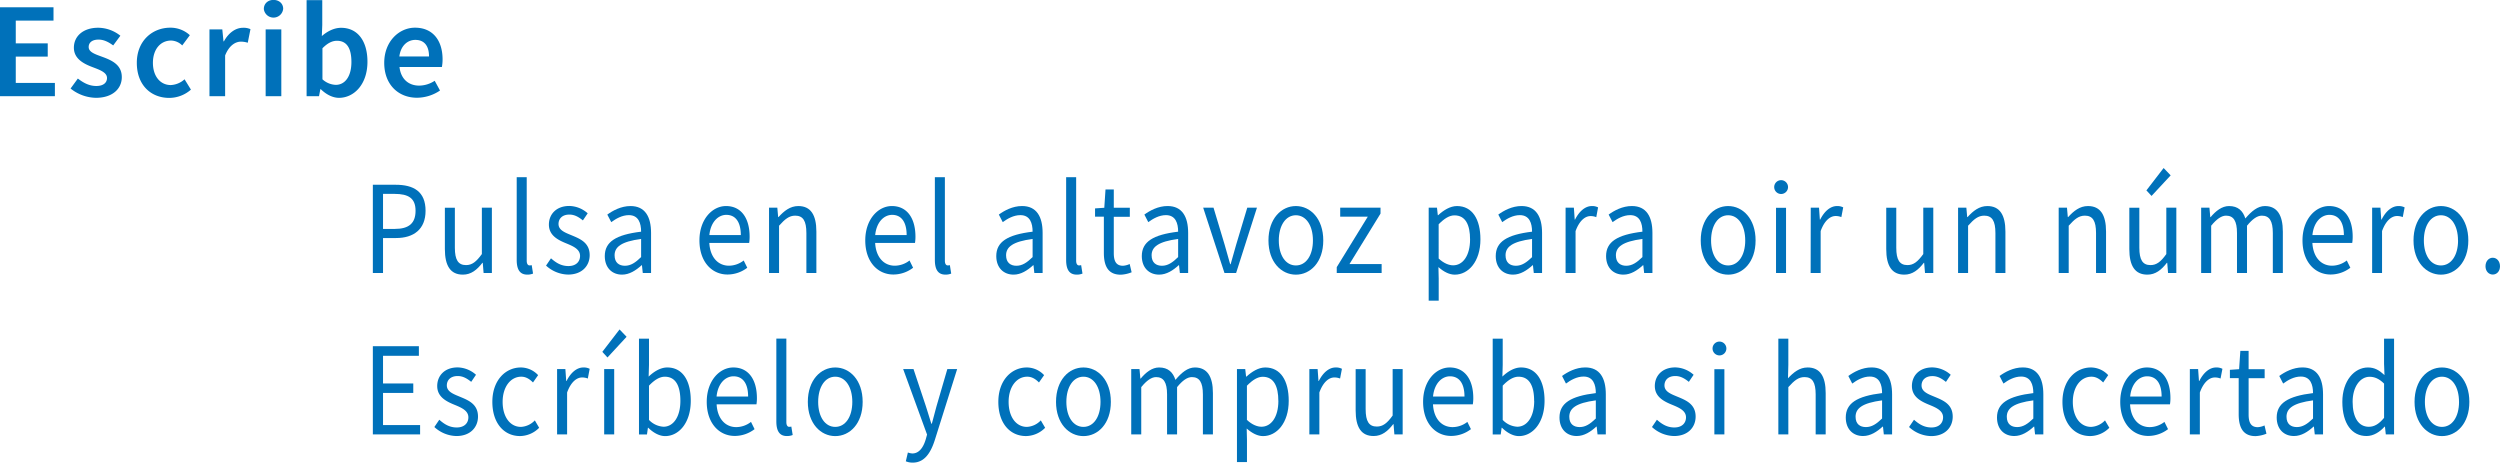 <svg xmlns="http://www.w3.org/2000/svg" viewBox="0 0 1208.33 223.62"><defs><style>.cls-1{fill:#0071ba;}</style></defs><g id="Layer_2" data-name="Layer 2"><g id="Textos_y_botones" data-name="Textos y botones"><path class="cls-1" d="M5.47,11.56H31.33V18H13.09V29H28.54V35.4H13.09V48.12H32v6.41H5.47Z" transform="translate(-5.47 -8.04)"/><path class="cls-1" d="M39.58,50.83,43.1,46c2.87,2.23,5.64,3.6,8.91,3.6,3.52,0,5.18-1.66,5.18-3.87,0-2.7-3.5-3.91-6.94-5.23-4.23-1.58-9.07-4-9.07-9.4,0-5.6,4.52-9.65,11.75-9.65a17.43,17.43,0,0,1,10.72,3.86L60.18,30c-2.26-1.66-4.53-2.82-7.07-2.82-3.24,0-4.78,1.55-4.78,3.58,0,2.55,3.26,3.52,6.75,4.81,4.37,1.63,9.26,3.73,9.26,9.75,0,5.54-4.39,10-12.54,10A20.16,20.16,0,0,1,39.58,50.83Z" transform="translate(-5.47 -8.04)"/><path class="cls-1" d="M71.6,38.42c0-10.75,7.6-17,16.19-17a13.82,13.82,0,0,1,9.44,3.63L93.55,30a7.9,7.9,0,0,0-5.36-2.36c-5.21,0-8.81,4.31-8.81,10.77S82.93,49.15,88,49.15a10.59,10.59,0,0,0,6.67-2.79l3.08,5a15.94,15.94,0,0,1-10.54,4C78.36,55.32,71.6,49.12,71.6,38.42Z" transform="translate(-5.47 -8.04)"/><path class="cls-1" d="M106.71,22.26h6.21l.57,5.76h.21c2.3-4.21,5.72-6.55,9.18-6.55a8.16,8.16,0,0,1,3.65.66l-1.31,6.57a10.85,10.85,0,0,0-3.32-.53c-2.57,0-5.67,1.76-7.62,6.68V54.53h-7.57Z" transform="translate(-5.47 -8.04)"/><path class="cls-1" d="M133,12.32C133,9.78,135,8,137.66,8s4.68,1.74,4.68,4.28a4.7,4.7,0,0,1-9.36,0Zm.87,9.94h7.57V54.53h-7.57Z" transform="translate(-5.47 -8.04)"/><path class="cls-1" d="M160.52,51.14h-.21l-.65,3.39h-6V8.12h7.57v12l-.21,5.36c2.69-2.36,6-4,9.31-4,8.07,0,12.74,6.47,12.74,16.39,0,11.08-6.6,17.46-13.77,17.46C166.38,55.32,163.23,53.82,160.52,51.14ZM175.32,38c0-6.44-2.1-10.25-7-10.25-2.34,0-4.6,1.18-7,3.62v15a10,10,0,0,0,6.46,2.68C172,49.07,175.32,45.28,175.32,38Z" transform="translate(-5.47 -8.04)"/><path class="cls-1" d="M191.18,38.42c0-10.48,7.28-17,14.87-17,8.73,0,13.33,6.31,13.33,15.32a19.64,19.64,0,0,1-.33,3.68H198.56c.63,5.73,4.31,9,9.52,9a13.79,13.79,0,0,0,7.49-2.34l2.57,4.71a20,20,0,0,1-11.06,3.49C198.17,55.32,191.18,49.07,191.18,38.42Zm21.65-3.1c0-5-2.2-8-6.62-8-3.76,0-7.07,2.81-7.72,8Z" transform="translate(-5.47 -8.04)"/><path class="cls-1" d="M185.68,97.34h11c8.65,0,14.48,3.22,14.48,12.57,0,9-5.8,13.18-14.25,13.18H190.6V140h-4.92Zm10.64,21.34c6.75,0,10-2.7,10-8.77s-3.42-8.16-10.2-8.16H190.6v16.93Z" transform="translate(-5.47 -8.04)"/><path class="cls-1" d="M220.49,128.43v-20h4.83v19.33c0,5.89,1.61,8.41,5.4,8.41,2.92,0,4.94-1.6,7.65-5.33V108.41h4.84V140h-4l-.41-4.94h-.16c-2.65,3.45-5.5,5.72-9.43,5.72C223.19,140.79,220.49,136.5,220.49,128.43Z" transform="translate(-5.47 -8.04)"/><path class="cls-1" d="M255.21,133.67v-40h4.84v40.37c0,1.63.64,2.28,1.35,2.28a3.82,3.82,0,0,0,1.06-.13l.65,4.08a7,7,0,0,1-2.78.5C256.7,140.79,255.21,138.24,255.21,133.67Z" transform="translate(-5.47 -8.04)"/><path class="cls-1" d="M269.39,136.41l2.39-3.52c2.48,2.21,5,3.74,8.43,3.74,3.76,0,5.62-2.21,5.62-4.91,0-3.25-3.37-4.69-6.54-6-4-1.62-8.52-3.8-8.52-9.13,0-5.06,3.66-9,9.86-9a13.7,13.7,0,0,1,8.89,3.55l-2.32,3.43c-2-1.61-4-2.82-6.52-2.82-3.6,0-5.26,2.13-5.26,4.54,0,3,3.11,4.15,6.35,5.48,4.12,1.72,8.71,3.57,8.71,9.59,0,5.12-3.68,9.39-10.43,9.39A16.25,16.25,0,0,1,269.39,136.41Z" transform="translate(-5.47 -8.04)"/><path class="cls-1" d="M297.78,131.81c0-6.89,5.37-10.33,17.56-11.79,0-4.07-1.24-8-5.91-8-3.3,0-6.28,1.74-8.52,3.39L299,111.76c2.63-1.91,6.64-4.13,11.23-4.13,7,0,9.92,5.13,9.92,13V140h-4l-.41-3.77h-.16c-2.73,2.5-5.91,4.55-9.46,4.55C301.37,140.79,297.78,137.51,297.78,131.81Zm17.56.49v-8.77c-9.58,1.27-12.82,3.86-12.82,7.9,0,3.59,2.2,5.06,5,5.06S312.57,135,315.34,132.3Z" transform="translate(-5.47 -8.04)"/><path class="cls-1" d="M343.53,124.25c0-10.28,6.27-16.62,12.85-16.62,7.29,0,11.41,5.79,11.41,14.83a18.57,18.57,0,0,1-.23,3H348.31c.35,6.69,4.05,11,9.5,11a11.72,11.72,0,0,0,7.11-2.52l1.73,3.51a15.73,15.73,0,0,1-9.44,3.27C349.6,140.79,343.53,134.63,343.53,124.25Zm20-2.58c0-6.34-2.57-9.78-7-9.78-4,0-7.61,3.57-8.2,9.78Z" transform="translate(-5.47 -8.04)"/><path class="cls-1" d="M377.17,108.41h4l.41,4.56h.16c2.72-3,5.66-5.34,9.59-5.34,6,0,8.72,4.3,8.72,12.36v20h-4.83V120.68c0-5.89-1.61-8.41-5.4-8.41-2.92,0-4.94,1.65-7.81,4.86V140h-4.84Z" transform="translate(-5.47 -8.04)"/><path class="cls-1" d="M423.68,124.25c0-10.28,6.27-16.62,12.85-16.62,7.29,0,11.41,5.79,11.41,14.83a18.57,18.57,0,0,1-.23,3H428.46c.35,6.69,4.05,11,9.5,11a11.72,11.72,0,0,0,7.11-2.52l1.73,3.51a15.72,15.72,0,0,1-9.43,3.27C429.75,140.79,423.68,134.63,423.68,124.25Zm20-2.58c0-6.34-2.57-9.78-7-9.78-4,0-7.61,3.57-8.2,9.78Z" transform="translate(-5.47 -8.04)"/><path class="cls-1" d="M457.32,133.67v-40h4.84v40.37c0,1.63.64,2.28,1.35,2.28a3.82,3.82,0,0,0,1.06-.13l.65,4.08a6.93,6.93,0,0,1-2.78.5C458.81,140.79,457.32,138.24,457.32,133.67Z" transform="translate(-5.47 -8.04)"/><path class="cls-1" d="M487,131.81c0-6.89,5.38-10.33,17.56-11.79,0-4.07-1.23-8-5.9-8-3.31,0-6.29,1.74-8.53,3.39l-1.89-3.66c2.63-1.91,6.64-4.13,11.23-4.13,7,0,9.93,5.13,9.93,13V140h-4l-.41-3.77h-.16c-2.72,2.5-5.91,4.55-9.45,4.55C490.6,140.79,487,137.51,487,131.81Zm17.56.49v-8.77c-9.58,1.27-12.82,3.86-12.82,7.9,0,3.59,2.21,5.06,5,5.06S501.8,135,504.57,132.3Z" transform="translate(-5.47 -8.04)"/><path class="cls-1" d="M520.77,133.67v-40h4.84v40.37c0,1.63.64,2.28,1.35,2.28a3.82,3.82,0,0,0,1.06-.13l.65,4.08a6.93,6.93,0,0,1-2.78.5C522.26,140.79,520.77,138.24,520.77,133.67Z" transform="translate(-5.47 -8.04)"/><path class="cls-1" d="M539,130.24V112.77h-4.26v-4l4.47-.31.59-8.86h4v8.86h7.75v4.36H543.8v17.57c0,3.86,1.13,6.1,4.43,6.1a8.9,8.9,0,0,0,3.25-.85l.94,4a15.65,15.65,0,0,1-5.31,1.17C541,140.79,539,136.53,539,130.24Z" transform="translate(-5.47 -8.04)"/><path class="cls-1" d="M557.34,131.81c0-6.89,5.38-10.33,17.56-11.79,0-4.07-1.23-8-5.9-8-3.31,0-6.29,1.74-8.53,3.39l-1.89-3.66c2.63-1.91,6.64-4.13,11.23-4.13,7,0,9.93,5.13,9.93,13V140h-4l-.41-3.77h-.16c-2.72,2.5-5.9,4.55-9.45,4.55C560.93,140.79,557.34,137.51,557.34,131.81Zm17.56.49v-8.77c-9.58,1.27-12.82,3.86-12.82,7.9,0,3.59,2.21,5.06,5,5.06S572.13,135,574.9,132.3Z" transform="translate(-5.47 -8.04)"/><path class="cls-1" d="M587,108.41h5l5.41,18c.85,3.09,1.78,6.31,2.64,9.32h.23c.86-3,1.78-6.23,2.64-9.32l5.4-18H613L602.92,140H597.3Z" transform="translate(-5.47 -8.04)"/><path class="cls-1" d="M618.56,124.25c0-10.54,6.24-16.62,13.25-16.62s13.24,6.08,13.24,16.62-6.24,16.54-13.24,16.54S618.56,134.72,618.56,124.25Zm21.49,0c0-7.24-3.33-12.17-8.24-12.17s-8.25,4.93-8.25,12.17,3.33,12.09,8.25,12.09S640.05,131.5,640.05,124.25Z" transform="translate(-5.47 -8.04)"/><path class="cls-1" d="M651.56,137.16l15-24.39H653.23v-4.36h19.49v2.86l-15,24.39h15.54V140H651.56Z" transform="translate(-5.47 -8.04)"/><path class="cls-1" d="M696,108.41h4l.41,3.65h.16c2.58-2.38,5.8-4.43,9.11-4.43,7.39,0,11.33,6.34,11.33,16.1,0,10.77-5.85,17.06-12.38,17.06-2.62,0-5.3-1.33-7.92-3.66l.13,5.52v10.7H696Zm20,15.37c0-7-2.16-11.65-7.54-11.65-2.42,0-4.86,1.47-7.64,4.31V133c2.59,2.4,5.07,3.28,7,3.28C712.54,136.29,716,131.58,716,123.78Z" transform="translate(-5.47 -8.04)"/><path class="cls-1" d="M728.41,131.81c0-6.89,5.37-10.33,17.55-11.79,0-4.07-1.23-8-5.9-8-3.3,0-6.28,1.74-8.52,3.39l-1.89-3.66c2.63-1.91,6.64-4.13,11.22-4.13,7,0,9.93,5.13,9.93,13V140h-4l-.41-3.77h-.16c-2.73,2.5-5.91,4.55-9.46,4.55C732,140.79,728.41,137.51,728.41,131.81Zm17.55.49v-8.77c-9.58,1.27-12.81,3.86-12.81,7.9,0,3.59,2.2,5.06,5,5.06S743.2,135,746,132.3Z" transform="translate(-5.47 -8.04)"/><path class="cls-1" d="M762.17,108.41h4l.41,5.76h.16c2-4,4.91-6.54,8.13-6.54a6.12,6.12,0,0,1,3,.65L777,113a7.38,7.38,0,0,0-2.77-.52c-2.42,0-5.3,1.92-7.24,7.27V140h-4.83Z" transform="translate(-5.47 -8.04)"/><path class="cls-1" d="M781.74,131.81c0-6.89,5.38-10.33,17.56-11.79,0-4.07-1.23-8-5.9-8-3.31,0-6.28,1.74-8.52,3.39l-1.9-3.66c2.63-1.91,6.64-4.13,11.23-4.13,7,0,9.93,5.13,9.93,13V140h-4l-.41-3.77h-.16c-2.72,2.5-5.9,4.55-9.45,4.55C785.33,140.79,781.74,137.51,781.74,131.81Zm17.56.49v-8.77c-9.58,1.27-12.82,3.86-12.82,7.9,0,3.59,2.21,5.06,5,5.06S796.53,135,799.3,132.3Z" transform="translate(-5.47 -8.04)"/><path class="cls-1" d="M827.49,124.25c0-10.54,6.24-16.62,13.25-16.62S854,113.71,854,124.25s-6.24,16.54-13.25,16.54S827.49,134.72,827.49,124.25Zm21.5,0c0-7.24-3.33-12.17-8.25-12.17s-8.25,4.93-8.25,12.17,3.33,12.09,8.25,12.09S849,131.5,849,124.25Z" transform="translate(-5.47 -8.04)"/><path class="cls-1" d="M863,98.46a3.34,3.34,0,1,1,6.68,0,3.34,3.34,0,1,1-6.68,0Zm.88,10h4.84V140h-4.84Z" transform="translate(-5.47 -8.04)"/><path class="cls-1" d="M880.66,108.41h4l.4,5.76h.17c2-4,4.91-6.54,8.12-6.54a6.09,6.09,0,0,1,3,.65l-.9,4.69a7.34,7.34,0,0,0-2.77-.52c-2.42,0-5.3,1.92-7.23,7.27V140h-4.84Z" transform="translate(-5.47 -8.04)"/><path class="cls-1" d="M917.15,128.43v-20H922v19.33c0,5.89,1.61,8.41,5.4,8.41,2.92,0,4.94-1.6,7.65-5.33V108.41h4.84V140h-4l-.41-4.94h-.16c-2.65,3.45-5.5,5.72-9.43,5.72C919.85,140.79,917.15,136.5,917.15,128.43Z" transform="translate(-5.47 -8.04)"/><path class="cls-1" d="M951.87,108.41h4l.41,4.56h.16c2.72-3,5.66-5.34,9.59-5.34,6,0,8.72,4.3,8.72,12.36v20h-4.83V120.68c0-5.89-1.61-8.41-5.4-8.41-2.92,0-4.94,1.65-7.81,4.86V140h-4.84Z" transform="translate(-5.47 -8.04)"/><path class="cls-1" d="M1000.5,108.41h4l.41,4.56h.16c2.72-3,5.66-5.34,9.59-5.34,6,0,8.73,4.3,8.73,12.36v20h-4.84V120.68c0-5.89-1.61-8.41-5.39-8.41-2.93,0-4.95,1.65-7.82,4.86V140h-4.84Z" transform="translate(-5.47 -8.04)"/><path class="cls-1" d="M1034.64,128.43v-20h4.84v19.33c0,5.89,1.61,8.41,5.39,8.41,2.92,0,5-1.6,7.65-5.33V108.41h4.84V140h-4l-.4-4.94h-.17c-2.65,3.45-5.5,5.72-9.42,5.72C1037.34,140.79,1034.64,136.5,1034.64,128.43Zm8.25-28.36,8.33-10.82,3.4,3.55-9.24,9.94Z" transform="translate(-5.47 -8.04)"/><path class="cls-1" d="M1069.36,108.41h4l.41,4.58h.16c2.5-3,5.49-5.36,8.9-5.36,4.37,0,6.71,2.31,7.89,6,3-3.55,6-6,9.43-6,5.87,0,8.69,4.3,8.69,12.36v20H1104V120.68c0-5.89-1.68-8.41-5.31-8.41-2.22,0-4.52,1.61-7.17,4.86V140h-4.84V120.68c0-5.89-1.68-8.41-5.31-8.41-2.15,0-4.52,1.61-7.17,4.86V140h-4.84Z" transform="translate(-5.47 -8.04)"/><path class="cls-1" d="M1118.34,124.25c0-10.28,6.27-16.62,12.85-16.62,7.29,0,11.41,5.79,11.41,14.83a19.88,19.88,0,0,1-.22,3h-19.26c.35,6.69,4.05,11,9.5,11a11.75,11.75,0,0,0,7.12-2.52l1.73,3.51a15.75,15.75,0,0,1-9.44,3.27C1124.41,140.79,1118.34,134.63,1118.34,124.25Zm20-2.58c0-6.34-2.58-9.78-7-9.78-4,0-7.61,3.57-8.2,9.78Z" transform="translate(-5.47 -8.04)"/><path class="cls-1" d="M1152,108.41h4l.41,5.76h.16c2-4,4.91-6.54,8.13-6.54a6.14,6.14,0,0,1,3,.65l-.9,4.69a7.4,7.4,0,0,0-2.78-.52c-2.41,0-5.3,1.92-7.23,7.27V140H1152Z" transform="translate(-5.47 -8.04)"/><path class="cls-1" d="M1172,124.25c0-10.54,6.24-16.62,13.25-16.62s13.24,6.08,13.24,16.62-6.24,16.54-13.24,16.54S1172,134.72,1172,124.25Zm21.5,0c0-7.24-3.34-12.17-8.25-12.17S1177,117,1177,124.25s3.33,12.09,8.25,12.09S1193.53,131.5,1193.53,124.25Z" transform="translate(-5.47 -8.04)"/><path class="cls-1" d="M1206.79,136.74c0-2.45,1.58-4.13,3.51-4.13s3.5,1.68,3.5,4.13-1.58,4-3.5,4S1206.79,139.12,1206.79,136.74Z" transform="translate(-5.47 -8.04)"/><path class="cls-1" d="M185.68,175.37h22.25V180H190.6v13.37h14.62v4.6H190.6v15.51h17.92V218H185.68Z" transform="translate(-5.47 -8.04)"/><path class="cls-1" d="M215.41,214.43l2.38-3.52c2.49,2.21,5,3.74,8.44,3.74,3.75,0,5.62-2.21,5.62-4.9,0-3.26-3.38-4.69-6.54-6-4-1.62-8.52-3.8-8.52-9.13,0-5.06,3.66-9,9.86-9a13.66,13.66,0,0,1,8.88,3.56l-2.31,3.42c-2-1.61-4-2.81-6.52-2.81-3.6,0-5.26,2.12-5.26,4.53,0,3,3.11,4.15,6.34,5.49,4.13,1.71,8.72,3.57,8.72,9.58,0,5.13-3.68,9.4-10.43,9.4A16.19,16.19,0,0,1,215.41,214.43Z" transform="translate(-5.47 -8.04)"/><path class="cls-1" d="M243.44,202.28c0-10.55,6.45-16.63,13.76-16.63a11.48,11.48,0,0,1,8.36,3.71l-2.48,3.54c-1.66-1.66-3.42-2.79-5.67-2.79-5.17,0-9,4.93-9,12.17s3.59,12.09,8.84,12.09a9.89,9.89,0,0,0,6.72-3.15l2.09,3.58a13.21,13.21,0,0,1-9.24,4C249.24,218.82,243.44,212.74,243.44,202.28Z" transform="translate(-5.47 -8.04)"/><path class="cls-1" d="M274.73,186.43h4l.41,5.76h.16c2-4,4.91-6.54,8.13-6.54a6.14,6.14,0,0,1,3.05.65l-.9,4.7a7.21,7.21,0,0,0-2.78-.52c-2.41,0-5.3,1.92-7.23,7.27V218h-4.84Z" transform="translate(-5.47 -8.04)"/><path class="cls-1" d="M296.59,178.1l8.33-10.83,3.4,3.55-9.24,10Zm.9,8.33h4.84V218h-4.84Z" transform="translate(-5.47 -8.04)"/><path class="cls-1" d="M318.79,214.78h-.16l-.46,3.26h-3.86V171.72h4.84v12.67l-.17,5.67c2.62-2.5,5.8-4.41,9-4.41,7.39,0,11.36,6.34,11.36,16.08,0,10.8-5.85,17.09-12.38,17.09C324.28,218.82,321.32,217.31,318.79,214.78Zm15.53-13c0-7-2.15-11.66-7.53-11.66-2.42,0-4.94,1.48-7.64,4.32V211a10.45,10.45,0,0,0,7,3.29C330.84,214.32,334.32,209.61,334.32,201.81Z" transform="translate(-5.47 -8.04)"/><path class="cls-1" d="M347.06,202.28c0-10.29,6.27-16.63,12.85-16.63,7.29,0,11.4,5.79,11.4,14.83a18.68,18.68,0,0,1-.22,3H351.84c.34,6.7,4.05,11,9.49,11a11.7,11.7,0,0,0,7.12-2.53l1.73,3.51a15.76,15.76,0,0,1-9.44,3.28C353.12,218.82,347.06,212.66,347.06,202.28Zm20-2.59c0-6.33-2.58-9.77-7.05-9.77-4,0-7.61,3.56-8.2,9.77Z" transform="translate(-5.47 -8.04)"/><path class="cls-1" d="M380.7,211.69v-40h4.84v40.36c0,1.64.64,2.29,1.35,2.29a3.76,3.76,0,0,0,1.05-.13l.66,4.08a7.19,7.19,0,0,1-2.78.5C382.19,218.82,380.7,216.26,380.7,211.69Z" transform="translate(-5.47 -8.04)"/><path class="cls-1" d="M395.92,202.28c0-10.55,6.24-16.63,13.25-16.63s13.25,6.08,13.25,16.63-6.24,16.54-13.25,16.54S395.92,212.74,395.92,202.28Zm21.5,0c0-7.24-3.34-12.17-8.25-12.17s-8.25,4.93-8.25,12.17,3.33,12.09,8.25,12.09S417.42,209.52,417.42,202.28Z" transform="translate(-5.47 -8.04)"/><path class="cls-1" d="M443.28,231l1-4.26a6.85,6.85,0,0,0,2.18.47c3.22,0,5.26-2.86,6.44-6.78l.65-2.34L442,186.43h5l5.83,17.5c.9,2.75,1.86,6,2.79,8.9h.23c.81-2.87,1.62-6.11,2.4-8.9l5.1-17.5h4.74l-10.77,34.21c-2,6.27-5,11-10.71,11A8.46,8.46,0,0,1,443.28,231Z" transform="translate(-5.47 -8.04)"/><path class="cls-1" d="M488,202.28c0-10.55,6.45-16.63,13.76-16.63a11.48,11.48,0,0,1,8.36,3.71l-2.48,3.54c-1.66-1.66-3.42-2.79-5.67-2.79-5.17,0-9,4.93-9,12.17s3.59,12.09,8.84,12.09a9.84,9.84,0,0,0,6.71-3.15l2.1,3.58a13.21,13.21,0,0,1-9.24,4C493.75,218.82,488,212.74,488,202.28Z" transform="translate(-5.47 -8.04)"/><path class="cls-1" d="M515.88,202.28c0-10.55,6.24-16.63,13.25-16.63s13.25,6.08,13.25,16.63-6.24,16.54-13.25,16.54S515.88,212.74,515.88,202.28Zm21.5,0c0-7.24-3.33-12.17-8.25-12.17s-8.25,4.93-8.25,12.17,3.33,12.09,8.25,12.09S537.38,209.52,537.38,202.28Z" transform="translate(-5.47 -8.04)"/><path class="cls-1" d="M552.23,186.43h4l.41,4.59h.16c2.5-3,5.49-5.37,8.89-5.37,4.37,0,6.72,2.32,7.9,6,3-3.56,5.95-6,9.42-6,5.88,0,8.7,4.3,8.7,12.36v20h-4.84V198.71c0-5.89-1.68-8.41-5.32-8.41-2.21,0-4.51,1.6-7.16,4.85V218h-4.84V198.71c0-5.89-1.68-8.41-5.32-8.41-2.14,0-4.52,1.6-7.16,4.85V218h-4.84Z" transform="translate(-5.47 -8.04)"/><path class="cls-1" d="M603.33,186.43h4l.41,3.65h.16c2.59-2.37,5.8-4.43,9.11-4.43,7.39,0,11.34,6.34,11.34,16.11,0,10.77-5.85,17.06-12.38,17.06-2.62,0-5.3-1.34-7.93-3.66l.13,5.51v10.7h-4.84Zm20,15.38c0-7-2.16-11.66-7.54-11.66-2.42,0-4.86,1.48-7.64,4.32V211c2.59,2.41,5.07,3.29,7,3.29C619.86,214.32,623.35,209.61,623.35,201.81Z" transform="translate(-5.47 -8.04)"/><path class="cls-1" d="M638.32,186.43h4l.41,5.76h.16c2-4,4.91-6.54,8.13-6.54a6.14,6.14,0,0,1,3.05.65l-.9,4.7a7.21,7.21,0,0,0-2.78-.52c-2.41,0-5.3,1.92-7.23,7.27V218h-4.84Z" transform="translate(-5.47 -8.04)"/><path class="cls-1" d="M660.7,206.46v-20h4.83v19.34c0,5.89,1.61,8.41,5.4,8.41,2.92,0,5-1.61,7.65-5.33V186.43h4.84V218h-4l-.41-4.95h-.16c-2.65,3.45-5.5,5.73-9.43,5.73C663.4,218.82,660.7,214.52,660.7,206.46Z" transform="translate(-5.47 -8.04)"/><path class="cls-1" d="M693.3,202.28c0-10.29,6.27-16.63,12.85-16.63,7.29,0,11.41,5.79,11.41,14.83a18.57,18.57,0,0,1-.23,3H698.08c.35,6.7,4,11,9.5,11a11.67,11.67,0,0,0,7.11-2.53l1.73,3.51a15.73,15.73,0,0,1-9.44,3.28C699.37,218.82,693.3,212.66,693.3,202.28Zm20-2.59c0-6.33-2.57-9.77-7-9.77-4,0-7.61,3.56-8.2,9.77Z" transform="translate(-5.47 -8.04)"/><path class="cls-1" d="M731.42,214.78h-.16l-.45,3.26h-3.87V171.72h4.84v12.67l-.16,5.67c2.61-2.5,5.8-4.41,9-4.41C748,185.65,752,192,752,201.73c0,10.8-5.85,17.09-12.38,17.09C736.91,218.82,734,217.31,731.42,214.78Zm15.54-13c0-7-2.16-11.66-7.54-11.66-2.42,0-4.94,1.48-7.64,4.32V211a10.45,10.45,0,0,0,7,3.29C743.47,214.32,747,209.61,747,201.81Z" transform="translate(-5.47 -8.04)"/><path class="cls-1" d="M759.22,209.83c0-6.88,5.37-10.32,17.56-11.79,0-4.06-1.24-8-5.9-8-3.31,0-6.29,1.73-8.53,3.39l-1.89-3.67c2.63-1.91,6.64-4.13,11.23-4.13,7,0,9.92,5.13,9.92,13V218h-4l-.41-3.78h-.16c-2.73,2.51-5.91,4.56-9.46,4.56C762.81,218.82,759.22,215.54,759.22,209.83Zm17.56.5v-8.78c-9.58,1.27-12.82,3.87-12.82,7.91,0,3.59,2.2,5,5,5S774,213,776.78,210.33Z" transform="translate(-5.47 -8.04)"/><path class="cls-1" d="M803.92,214.43l2.39-3.52c2.48,2.21,5,3.74,8.44,3.74,3.75,0,5.62-2.21,5.62-4.9,0-3.26-3.38-4.69-6.54-6-4-1.62-8.53-3.8-8.53-9.13,0-5.06,3.67-9,9.86-9a13.68,13.68,0,0,1,8.89,3.56l-2.31,3.42c-2-1.61-4-2.81-6.52-2.81-3.6,0-5.26,2.12-5.26,4.53,0,3,3.1,4.15,6.34,5.49,4.12,1.71,8.72,3.57,8.72,9.58,0,5.13-3.69,9.4-10.43,9.4A16.24,16.24,0,0,1,803.92,214.43Z" transform="translate(-5.47 -8.04)"/><path class="cls-1" d="M833.2,176.48a3.34,3.34,0,1,1,6.68,0,3.34,3.34,0,1,1-6.68,0Zm.88,10h4.84V218h-4.84Z" transform="translate(-5.47 -8.04)"/><path class="cls-1" d="M865,171.72h4.83v12.67l-.17,6.49c2.67-2.85,5.57-5.23,9.49-5.23,6,0,8.73,4.3,8.73,12.36v20h-4.84V198.71c0-5.89-1.61-8.41-5.39-8.41-2.93,0-4.95,1.65-7.82,4.85V218H865Z" transform="translate(-5.47 -8.04)"/><path class="cls-1" d="M897.59,209.83c0-6.88,5.37-10.32,17.55-11.79,0-4.06-1.23-8-5.9-8-3.3,0-6.28,1.73-8.52,3.39l-1.89-3.67c2.63-1.91,6.64-4.13,11.22-4.13,7,0,9.93,5.13,9.93,13V218h-4l-.4-3.78h-.16c-2.73,2.51-5.91,4.56-9.46,4.56C901.18,218.82,897.59,215.54,897.59,209.83Zm17.55.5v-8.78c-9.58,1.27-12.81,3.87-12.81,7.91,0,3.59,2.2,5,5,5S912.38,213,915.14,210.33Z" transform="translate(-5.47 -8.04)"/><path class="cls-1" d="M928.18,214.43l2.39-3.52c2.48,2.21,5,3.74,8.43,3.74,3.76,0,5.62-2.21,5.62-4.9,0-3.26-3.37-4.69-6.54-6-4-1.62-8.52-3.8-8.52-9.13,0-5.06,3.66-9,9.86-9a13.71,13.71,0,0,1,8.89,3.56L946,192.63c-2-1.61-4-2.81-6.52-2.81-3.6,0-5.26,2.12-5.26,4.53,0,3,3.11,4.15,6.35,5.49,4.12,1.71,8.71,3.57,8.71,9.58,0,5.13-3.68,9.4-10.43,9.4A16.19,16.19,0,0,1,928.18,214.43Z" transform="translate(-5.47 -8.04)"/><path class="cls-1" d="M970.68,209.83c0-6.88,5.37-10.32,17.56-11.79,0-4.06-1.23-8-5.9-8-3.31,0-6.29,1.73-8.53,3.39l-1.89-3.67c2.63-1.91,6.64-4.13,11.23-4.13,7,0,9.93,5.13,9.93,13V218h-4l-.41-3.78h-.16c-2.72,2.51-5.91,4.56-9.45,4.56C974.27,218.82,970.68,215.54,970.68,209.83Zm17.56.5v-8.78c-9.58,1.27-12.82,3.87-12.82,7.91,0,3.59,2.2,5,5,5S985.47,213,988.24,210.33Z" transform="translate(-5.47 -8.04)"/><path class="cls-1" d="M1002.32,202.28c0-10.55,6.44-16.63,13.75-16.63a11.48,11.48,0,0,1,8.36,3.71L1022,192.9c-1.67-1.66-3.42-2.79-5.67-2.79-5.18,0-9,4.93-9,12.17s3.58,12.09,8.84,12.09a9.86,9.86,0,0,0,6.71-3.15l2.1,3.58a13.21,13.21,0,0,1-9.24,4C1008.12,218.82,1002.32,212.74,1002.32,202.28Z" transform="translate(-5.47 -8.04)"/><path class="cls-1" d="M1030.25,202.28c0-10.29,6.27-16.63,12.85-16.63,7.29,0,11.41,5.79,11.41,14.83a18.57,18.57,0,0,1-.23,3H1035c.35,6.7,4,11,9.5,11a11.67,11.67,0,0,0,7.11-2.53l1.74,3.51a15.76,15.76,0,0,1-9.44,3.28C1036.32,218.82,1030.25,212.66,1030.25,202.28Zm20-2.59c0-6.33-2.57-9.77-7-9.77-4,0-7.61,3.56-8.2,9.77Z" transform="translate(-5.47 -8.04)"/><path class="cls-1" d="M1063.89,186.43h4l.41,5.76h.16c2-4,4.91-6.54,8.13-6.54a6.14,6.14,0,0,1,3.05.65l-.91,4.7a7.12,7.12,0,0,0-2.77-.52c-2.41,0-5.3,1.92-7.23,7.27V218h-4.84Z" transform="translate(-5.47 -8.04)"/><path class="cls-1" d="M1087.5,208.27V190.79h-4.25v-4l4.46-.31.59-8.86h4v8.86h7.75v4.36h-7.75v17.57c0,3.86,1.13,6.1,4.43,6.1a8.7,8.7,0,0,0,3.25-.85l.94,4a15.89,15.89,0,0,1-5.31,1.17C1089.56,218.82,1087.5,214.56,1087.5,208.27Z" transform="translate(-5.47 -8.04)"/><path class="cls-1" d="M1105.87,209.83c0-6.88,5.38-10.32,17.56-11.79,0-4.06-1.23-8-5.9-8-3.31,0-6.28,1.73-8.53,3.39l-1.89-3.67c2.63-1.91,6.64-4.13,11.23-4.13,7,0,9.93,5.13,9.93,13V218h-4l-.41-3.78h-.16c-2.72,2.51-5.9,4.56-9.45,4.56C1109.46,218.82,1105.87,215.54,1105.87,209.83Zm17.56.5v-8.78c-9.58,1.27-12.82,3.87-12.82,7.91,0,3.59,2.21,5,5,5S1120.66,213,1123.43,210.33Z" transform="translate(-5.47 -8.04)"/><path class="cls-1" d="M1137.6,202.28c0-10.25,5.85-16.63,12.37-16.63,3.32,0,5.5,1.39,8,3.67l-.21-5.42V171.72h4.84V218h-4l-.4-3.73H1158c-2.22,2.46-5.26,4.51-8.67,4.51C1142.23,218.82,1137.6,212.81,1137.6,202.28Zm20.17,7.73V193.44c-2.44-2.4-4.64-3.29-7-3.29-4.57,0-8.2,4.88-8.2,12.08,0,7.58,2.83,12.09,7.84,12.09C1153.08,214.32,1155.38,212.9,1157.77,210Z" transform="translate(-5.47 -8.04)"/><path class="cls-1" d="M1172.5,202.28c0-10.55,6.24-16.63,13.25-16.63s13.24,6.08,13.24,16.63-6.24,16.54-13.24,16.54S1172.5,212.74,1172.5,202.28Zm21.49,0c0-7.24-3.33-12.17-8.24-12.17s-8.25,4.93-8.25,12.17,3.33,12.09,8.25,12.09S1194,209.52,1194,202.28Z" transform="translate(-5.47 -8.04)"/></g></g></svg>